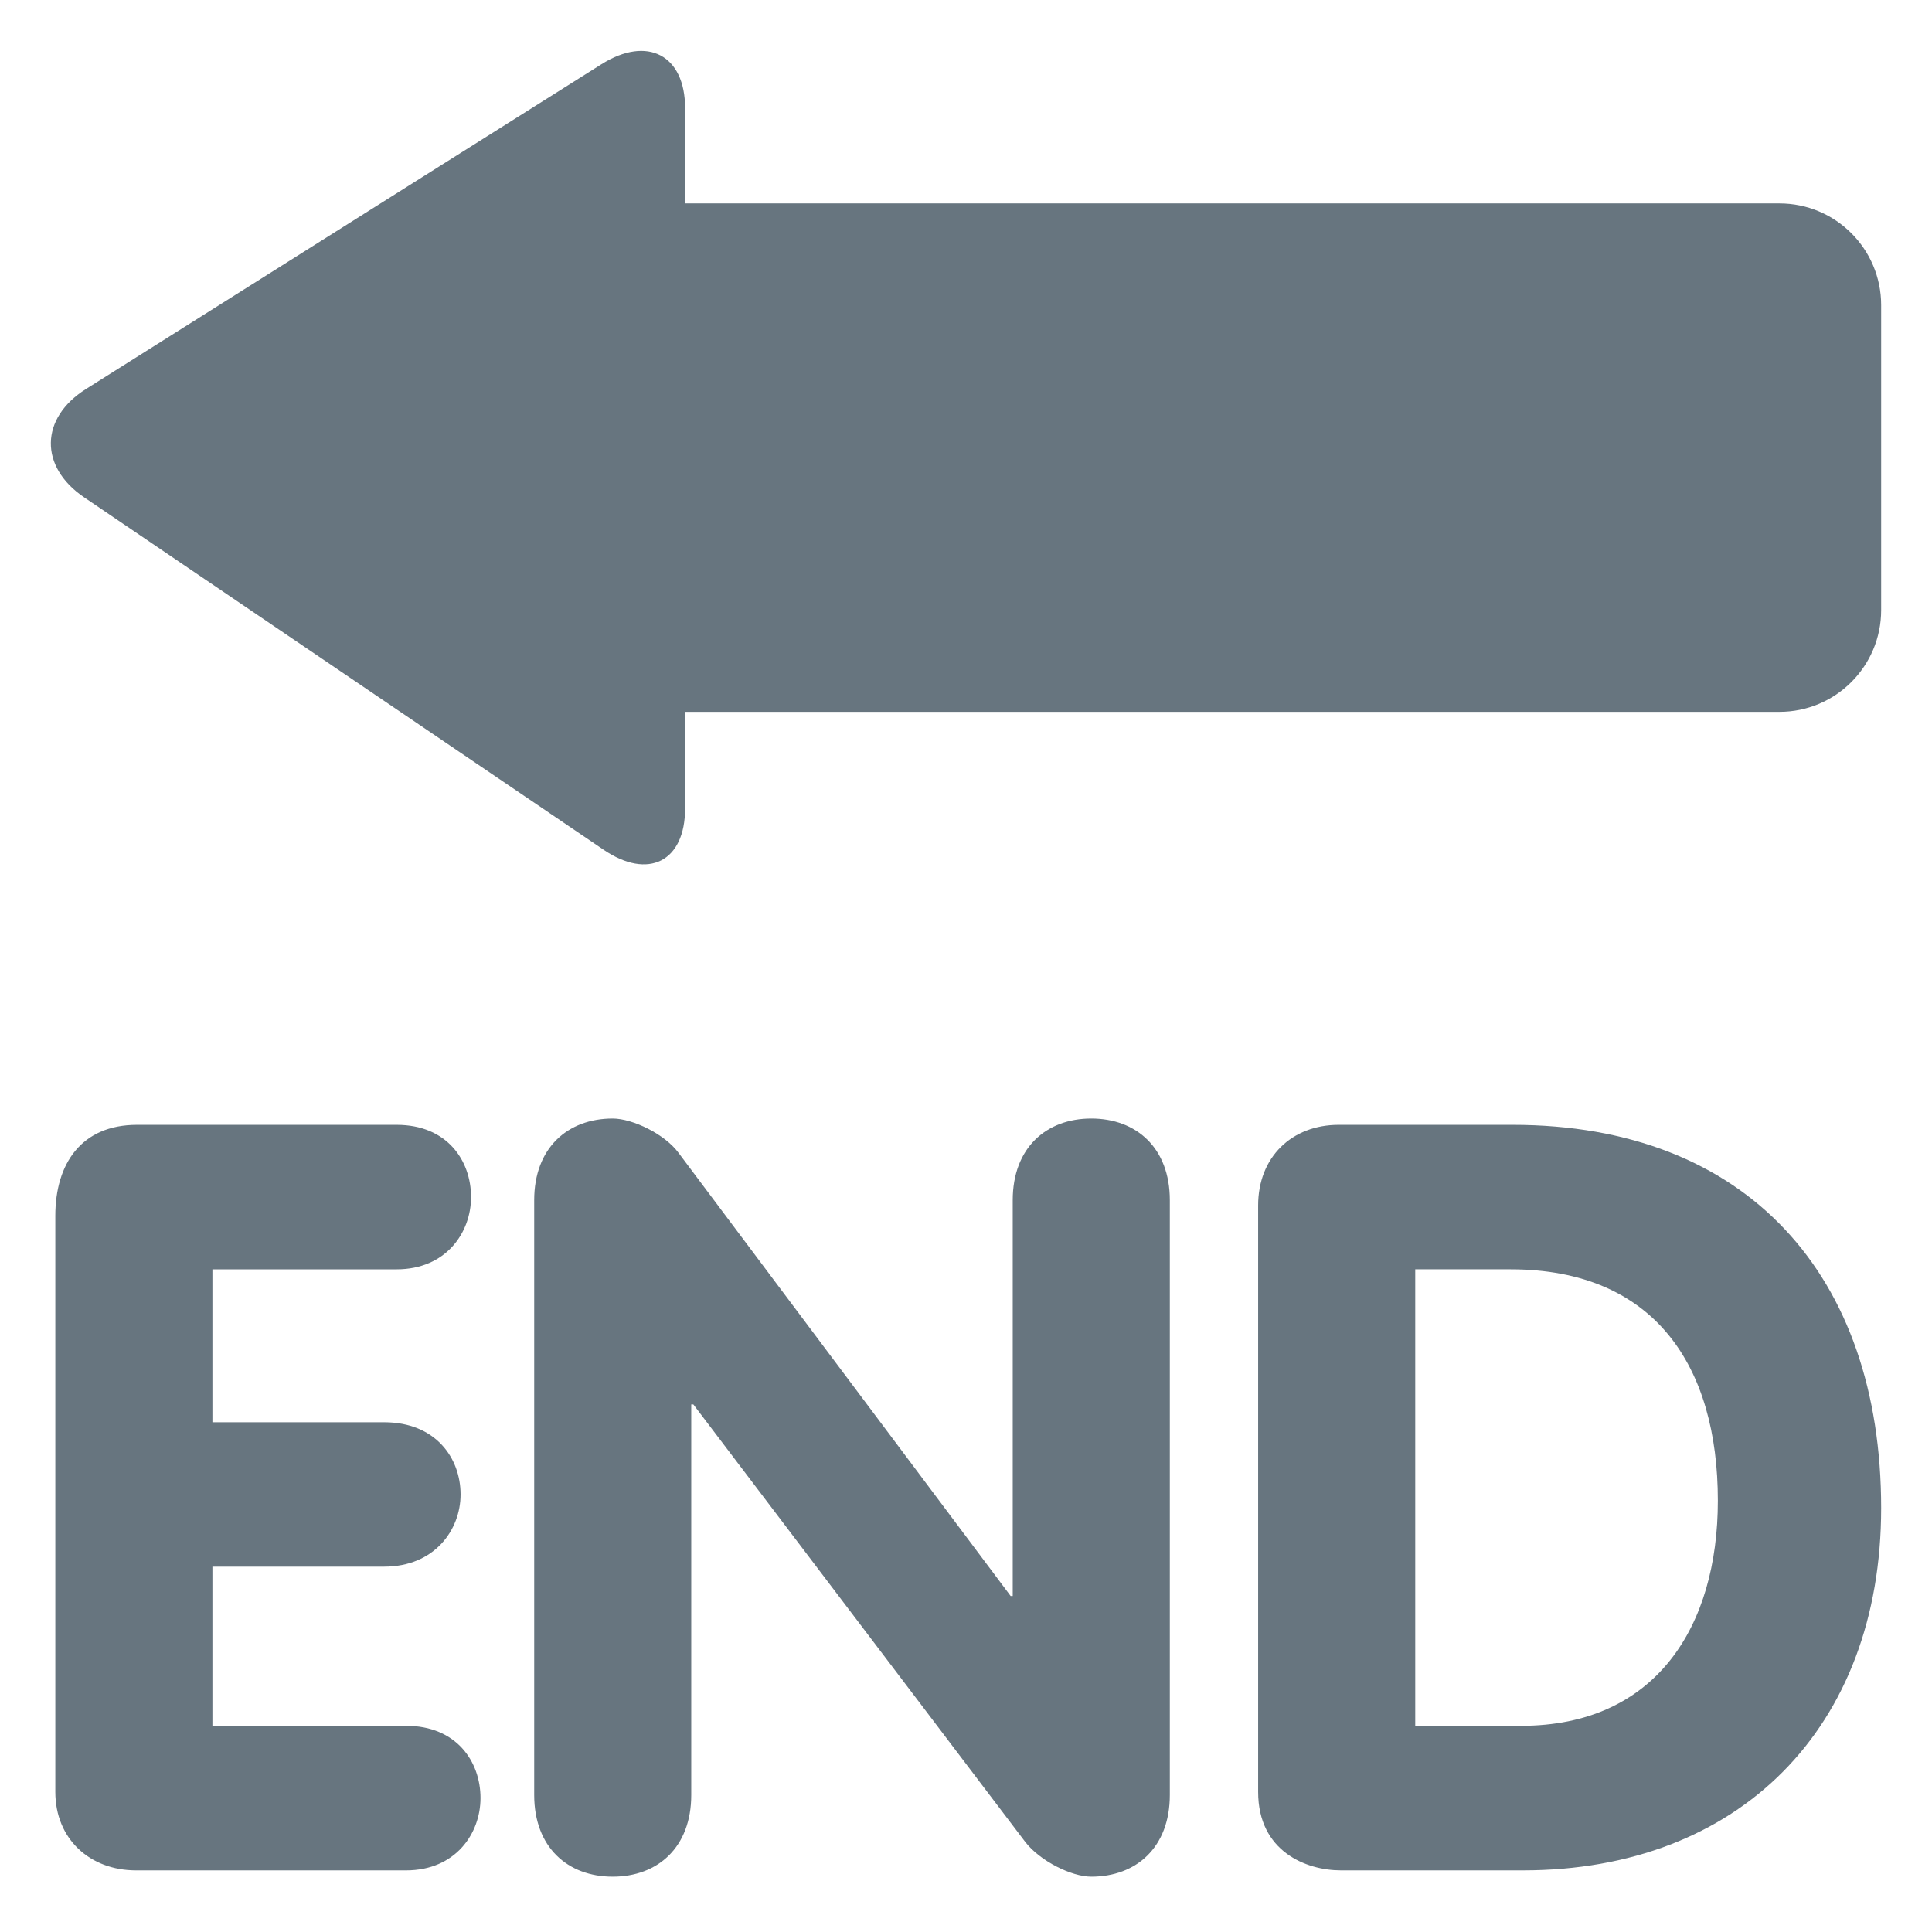 <?xml version="1.0" encoding="UTF-8" standalone="no"?><!--
  - Copyright (c) 2022 船山信息 chuanshaninfo.com
  - The project is licensed under Mulan PubL v2.
  - You can use this software according to the terms and conditions of the Mulan
  - PubL v2. You may obtain a copy of Mulan PubL v2 at:
  -          http://license.coscl.org.cn/MulanPubL-2.0
  - THIS SOFTWARE IS PROVIDED ON AN "AS IS" BASIS, WITHOUT WARRANTIES OF ANY KIND,
  - EITHER EXPRESS OR IMPLIED, INCLUDING BUT NOT LIMITED TO NON-INFRINGEMENT,
  - MERCHANTABILITY OR FIT FOR A PARTICULAR PURPOSE.
  - See the Mulan PubL v2 for more details.
  -->

<svg xmlns:svg="http://www.w3.org/2000/svg" xmlns="http://www.w3.org/2000/svg" version="1.1" viewBox="0 0 47.5 47.5" style="enable-background:new 0 0 47.5 47.5;" id="svg2" xml:space="preserve"><defs id="defs6"><clipPath id="clipPath18"><path d="M 0,38 38,38 38,0 0,0 0,38 z" id="path20"/></clipPath></defs><g transform="matrix(1.25,0,0,-1.25,0,47.5)" id="g12"><g id="g14"><g clip-path="url(#clipPath18)" id="g16"><g transform="translate(35,33.999)" id="g22"><path d="m 0,0 -21.525,0 0,1.873 c 0,1.045 -0.741,1.434 -1.645,0.865 l -10.14,-6.389 c -0.905,-0.57 -0.922,-1.527 -0.038,-2.128 l 10.216,-6.931 c 0.883,-0.602 1.607,-0.235 1.607,0.811 l 0,1.899 L 0,-10 c 1.104,0 2,0.896 2,2 l 0,6 C 2,-0.896 1.104,0 0,0" id="path24" style="fill:#67757f;fill-opacity:1;fill-rule:nonzero;stroke:none"/></g><g transform="translate(1.088,14.085)" id="g26"><path d="m 0,0 c 0,1.03 0.515,1.791 1.606,1.791 l 5.109,0 c 0.989,0 1.462,-0.7 1.462,-1.421 0,-0.7 -0.494,-1.421 -1.462,-1.421 l -3.625,0 0,-3.008 3.378,0 c 1.009,0 1.503,-0.699 1.503,-1.42 0,-0.7 -0.515,-1.42 -1.503,-1.42 l -3.378,0 0,-3.131 3.81,0 c 0.989,0 1.463,-0.701 1.463,-1.421 0,-0.701 -0.495,-1.422 -1.463,-1.422 l -5.314,0 C 0.68,-12.873 0,-12.256 0,-11.329 L 0,0 z" id="path28" style="fill:#67757f;fill-opacity:1;fill-rule:nonzero;stroke:none"/></g><g transform="translate(10.507,14.394)" id="g30"><path d="m 0,0 c 0,1.029 0.659,1.606 1.544,1.606 0.392,0 1.03,-0.309 1.298,-0.679 l 6.529,-8.712 0.041,0 0,7.785 c 0,1.029 0.659,1.606 1.545,1.606 0.886,0 1.545,-0.577 1.545,-1.606 l 0,-11.699 c 0,-1.03 -0.659,-1.607 -1.545,-1.607 -0.391,0 -1.009,0.309 -1.297,0.681 l -6.53,8.608 -0.041,0 0,-7.682 c 0,-1.03 -0.659,-1.607 -1.545,-1.607 -0.885,0 -1.544,0.577 -1.544,1.607 L 0,0 z" id="path32" style="fill:#67757f;fill-opacity:1;fill-rule:nonzero;stroke:none"/></g><g transform="translate(27.836,4.055)" id="g34"><path d="m 0,0 2.08,0 c 2.656,0 3.872,1.957 3.872,4.429 0,2.636 -1.235,4.55 -4.078,4.55 L 0,8.979 0,0 z m -3.09,10.235 c 0,0.949 0.659,1.586 1.586,1.586 l 3.419,0 c 4.612,0 7.249,-2.965 7.249,-7.537 0,-4.326 -2.801,-7.127 -7.043,-7.127 l -3.584,0 c -0.68,0 -1.627,0.37 -1.627,1.544 l 0,11.534 z" id="path36" style="fill:#67757f;fill-opacity:1;fill-rule:nonzero;stroke:none"/></g></g></g></g></svg>
